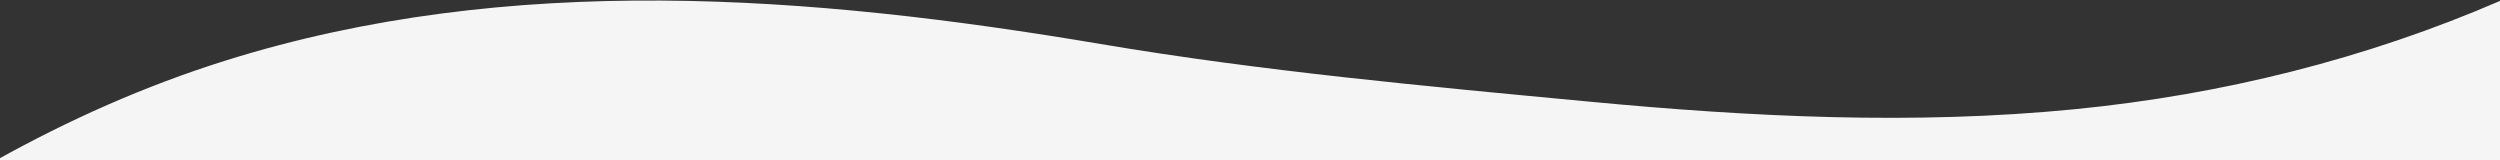 <?xml version="1.0" encoding="UTF-8"?>
<svg viewBox="0 0 1920 123" version="1.1" xmlns="http://www.w3.org/2000/svg" xmlns:xlink="http://www.w3.org/1999/xlink">
    <rect x="0" y="0" width="1920" height="123" fill="#333333" stroke="none"/>
    <!-- Generator: Sketch 49.2 (51160) - http://www.bohemiancoding.com/sketch -->
    <desc>Created with Sketch.</desc>
    <g id="Page-1" stroke="none" stroke-width="1" fill="none" fill-rule="evenodd">
        <g id="1_c" transform="translate(0, -449)">

            <g id="promoSvg" transform="translate(-7160, -1495)">

                <path d="M9081,1944.282 L9081,2191 L7157,2191 L7157,2067.103 C6997.532,2155.813 6862.166,2283.088 6722.649,2402.595 C6613.221,2496.333 6492.627,2570.92 6349.331,2598.655 C6215.142,2624.625 6086.562,2593.99 5962.87,2541.289 C5858.917,2496.998 5759.639,2441.103 5650.988,2408.505 C5544.883,2376.67 5433.794,2371.13 5325.244,2393.481 C5097.169,2440.414 4902.36,2587.32 4727.769,2733.874 C4522.215,2906.426 4338.978,3099.973 4112.678,3247.608 C3880.97,3398.785 3620.151,3498.118 3341.078,3500.765 C3142.317,3502.644 2945.935,3461.628 2751.998,3422.679 C2709.326,3414.107 2666.23,3405.536 2622.848,3397.411 L0.337,2252.11 C2476.119,1568.983 4287.859,1105.936 5435.556,862.969 C6583.253,620.001 8316.982,332.473 10636.743,0.383 L14100.751,799.531 L13761.945,2652.389 C13680.448,2674.246 13597.676,2691.914 13513.84,2704.966 C12972.903,2789.21 12417.469,2664.188 11931.011,2422.485 C11796.917,2355.864 11667.888,2279.05 11545.821,2192.3 C11426.34,2107.404 11319.576,2006.263 11210.532,1908.67 C11002.248,1722.206 10782.55,1547.025 10510.746,1465.211 C10328.145,1410.258 10138.666,1405.87 9956.162,1462.937 C9767.285,1521.983 9598.923,1632.565 9433.385,1738.036 C9331.192,1803.144 9229.341,1873.464 9120.134,1926.345 C9107.199,1932.608 9094.152,1938.586 9081,1944.282 Z M9081,1944.282 L9081,1495 L7157,1495 L7157,2067.103 C7212.327,2036.325 7270.555,2010.19 7332.865,1990.631 C7551.234,1922.079 7782.966,1940.256 8005.339,1977.813 C8129.098,1998.707 8256.023,2010.305 8380.987,2022.103 C8504.842,2033.795 8629.766,2040.099 8753.82,2027.841 C8866.707,2016.685 8977.101,1989.284 9081,1944.282 Z" fill="#F5F5F5"></path>
            </g>

        </g>
    </g>
</svg>
